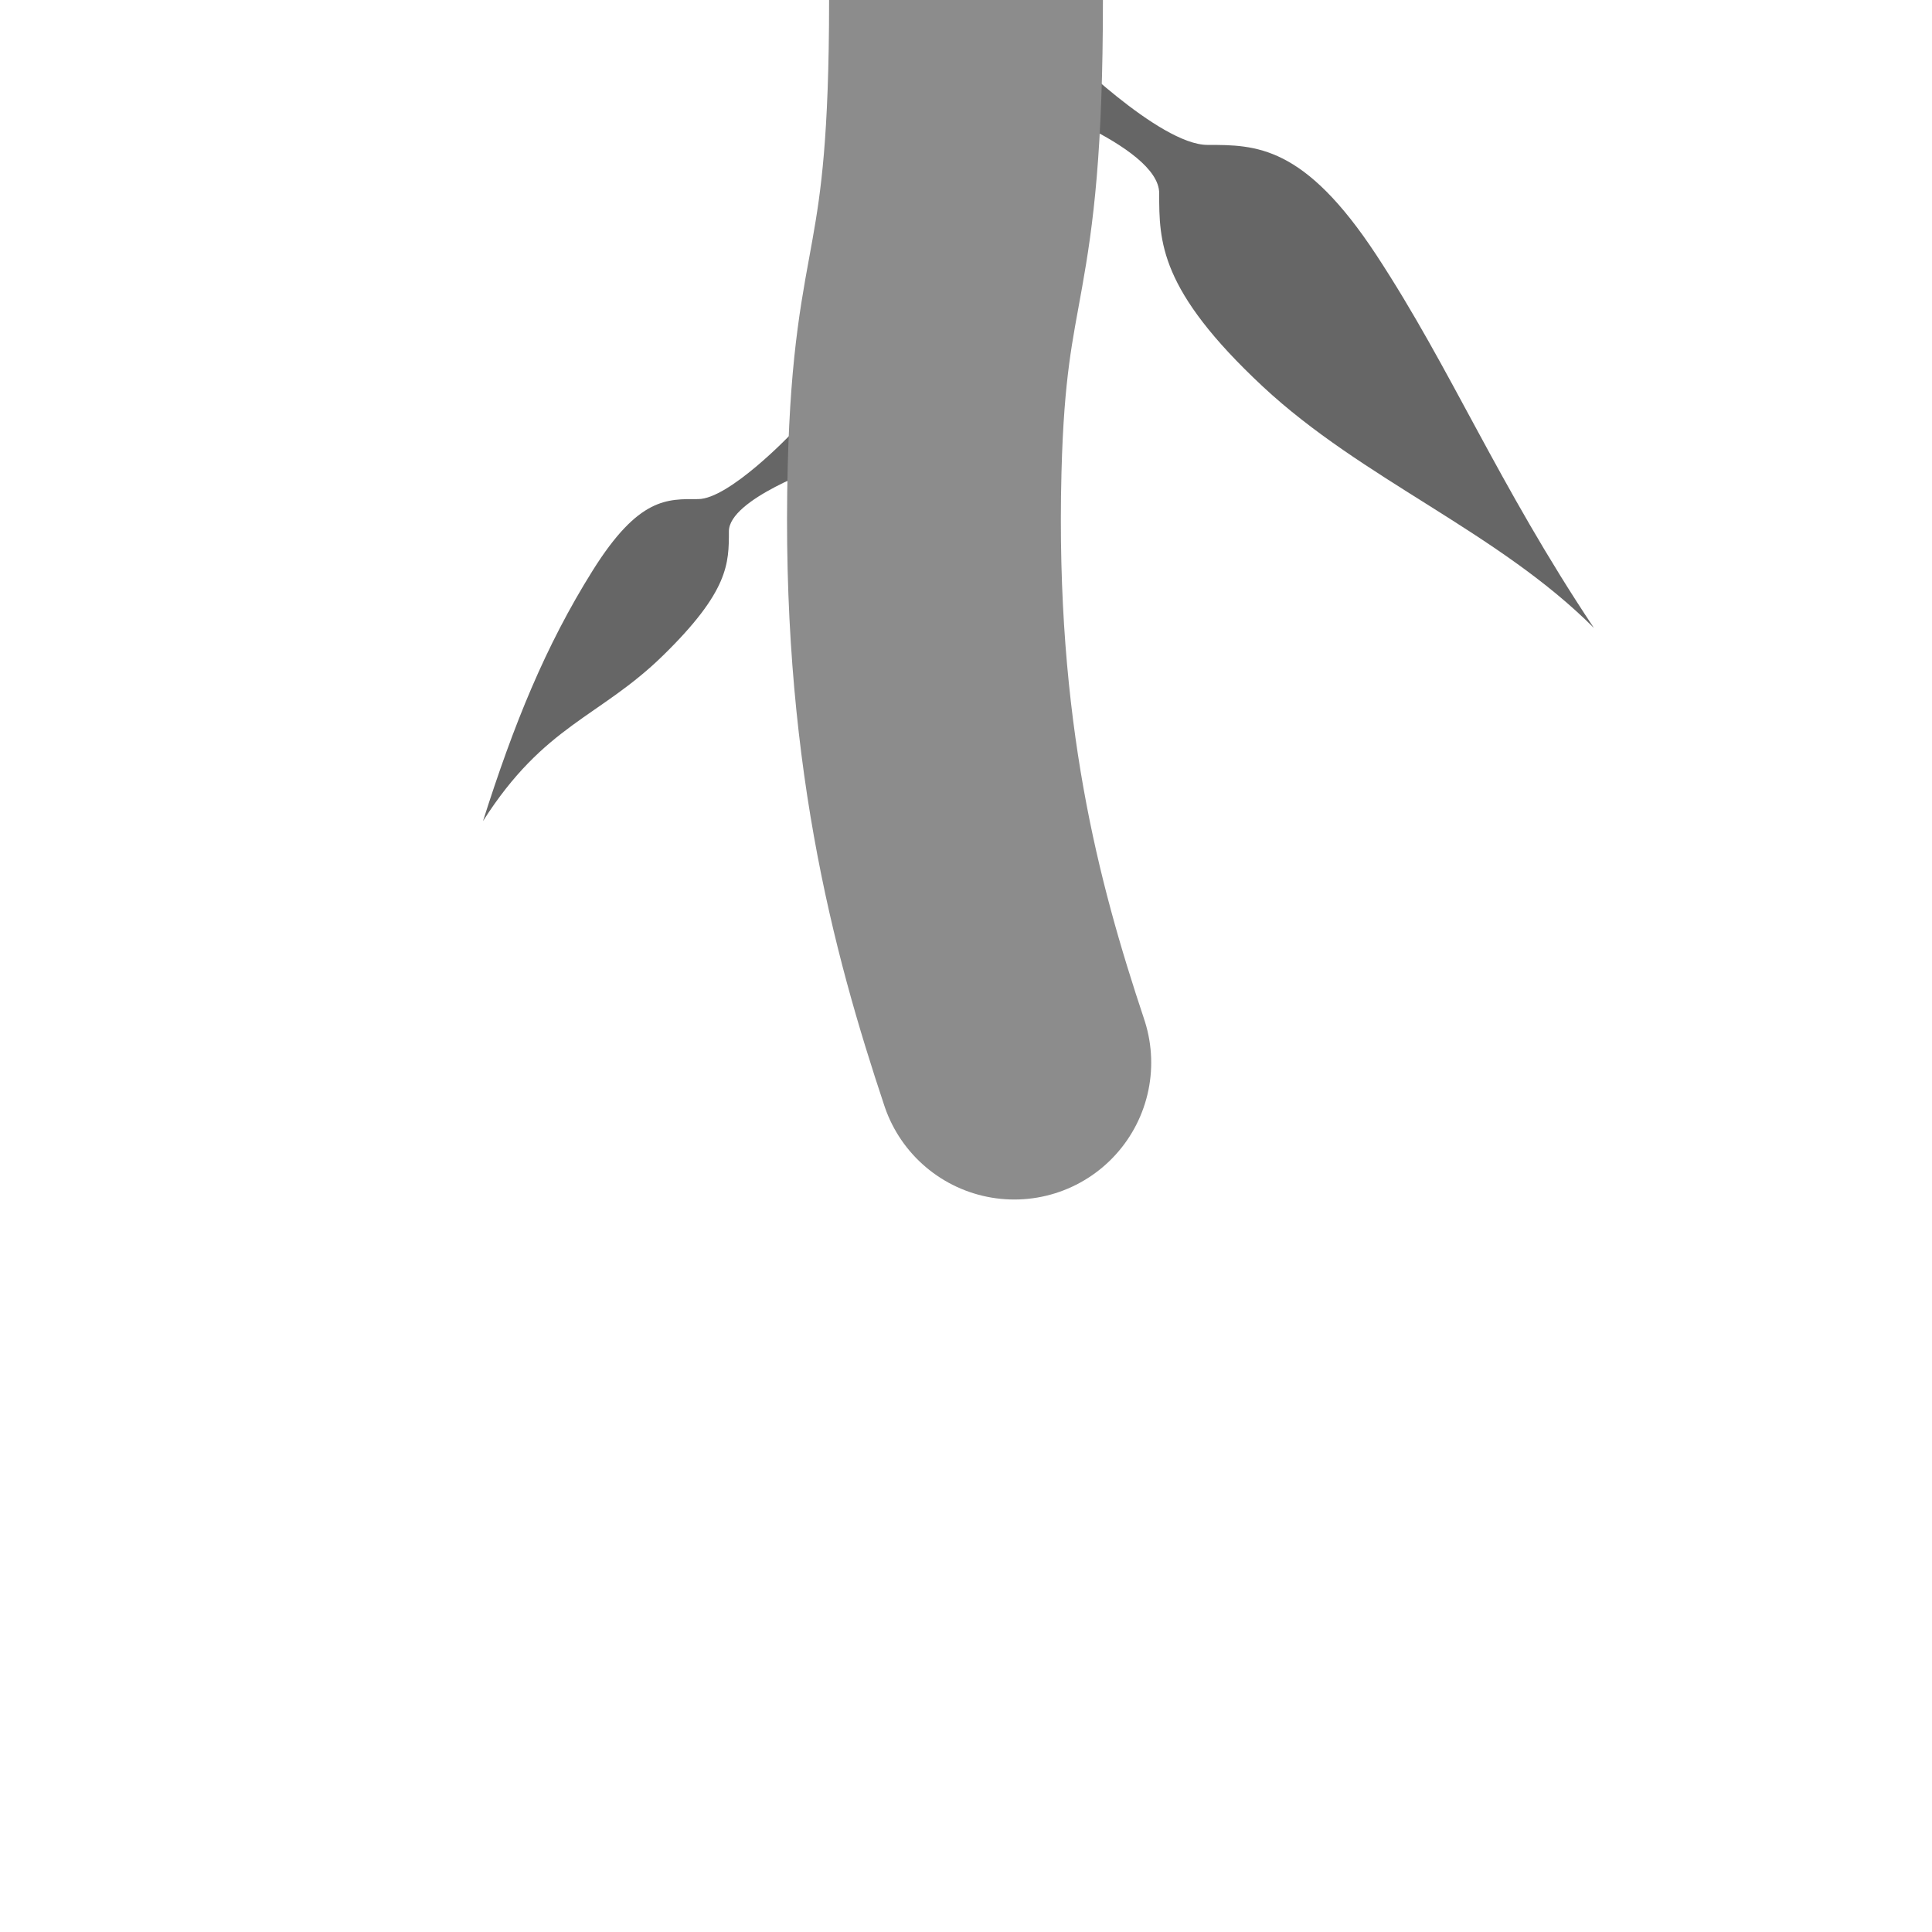 <?xml version="1.0" encoding="UTF-8" standalone="no"?>
<svg
   xmlns:dc="http://purl.org/dc/elements/1.1/"
   xmlns:cc="http://creativecommons.org/ns#"
   xmlns:rdf="http://www.w3.org/1999/02/22-rdf-syntax-ns#"
   xmlns:svg="http://www.w3.org/2000/svg"
   xmlns="http://www.w3.org/2000/svg"
   xmlns:sodipodi="http://sodipodi.sourceforge.net/DTD/sodipodi-0.dtd"
   xmlns:inkscape="http://www.inkscape.org/namespaces/inkscape"
   width="400"
   height="400"
   viewBox="0 0 105.833 105.833"
   version="1.1"
   id="svg8"
   inkscape:version="1.0 (4035a4fb49, 2020-05-01)"
   sodipodi:docname="tile-u1-d0-l0-r0-player2-rand0.svg">
  <defs
     id="defs2" />
  <sodipodi:namedview
     id="base"
     pagecolor="#2b2b2b"
     bordercolor="#666666"
     borderopacity="1.0"
     inkscape:pageopacity="0"
     inkscape:pageshadow="2"
     inkscape:zoom="1.4"
     inkscape:cx="160.19088"
     inkscape:cy="112.89679"
     inkscape:document-units="mm"
     inkscape:current-layer="layer1"
     inkscape:document-rotation="0"
     showgrid="true"
     units="px"
     showguides="true"
     inkscape:guide-bbox="true"
     inkscape:window-width="958"
     inkscape:window-height="1008"
     inkscape:window-x="-7"
     inkscape:window-y="0"
     inkscape:window-maximized="0">
    <inkscape:grid
       type="xygrid"
       id="grid10"
       empcolor="#00a6ff"
       empopacity="0.251" />
    <sodipodi:guide
       position="52.917,105.833"
       orientation="1,0"
       id="guide12" />
    <sodipodi:guide
       position="0,52.917"
       orientation="0,-1"
       id="guide14" />
  </sodipodi:namedview>
  <g
     inkscape:label="Layer 1"
     inkscape:groupmode="layer"
     id="layer1">
    <path
       style="fill:#666666;fill-opacity:1;stroke:none;stroke-width:0.265px;stroke-linecap:butt;stroke-linejoin:miter;stroke-opacity:1"
       d="m 58.208,2.646 c 0,0 5.292,5.292 7.938,5.292 2.646,0 5.292,-1e-6 9.26,6.048 4.106,6.257 6.615,12.473 11.906,20.411 -5.292,-5.292 -12.672,-8.123 -18.143,-13.229 -5.67,-5.292 -5.67,-7.937 -5.67,-10.583 0,-2.646 -7.938,-5.292 -7.938,-5.292 z"
       id="path836"
       sodipodi:nodetypes="csscsscc" />
    <path
       sodipodi:nodetypes="csscsscc"
       id="path836-0"
       d="m 43.295,23.812 c 0,0 -3.367,3.528 -5.051,3.528 -1.684,0 -3.247,-0.126 -5.773,3.906 -2.613,4.171 -4.33,8.441 -6.013,13.733 3.367,-5.292 6.38,-5.667 9.862,-9.071 3.608,-3.528 3.608,-5.04 3.608,-6.804 0,-1.764 5.051,-3.528 5.051,-3.528 z"
       style="fill:#666666;fill-opacity:1;stroke:none;stroke-width:0.172px;stroke-linecap:butt;stroke-linejoin:miter;stroke-opacity:1" />
    <path
       style="fill:none;stroke:#8c8c8c;stroke-width:15;stroke-linecap:round;stroke-linejoin:miter;stroke-miterlimit:4;stroke-dasharray:none;stroke-opacity:1"
       d="M 55.562,58.208 C 52.917,50.271 50.271,40.443 50.649,25.702 50.949,13.983 52.917,15.875 52.917,0"
       id="path16"
       sodipodi:nodetypes="csc" />
  </g>
</svg>
